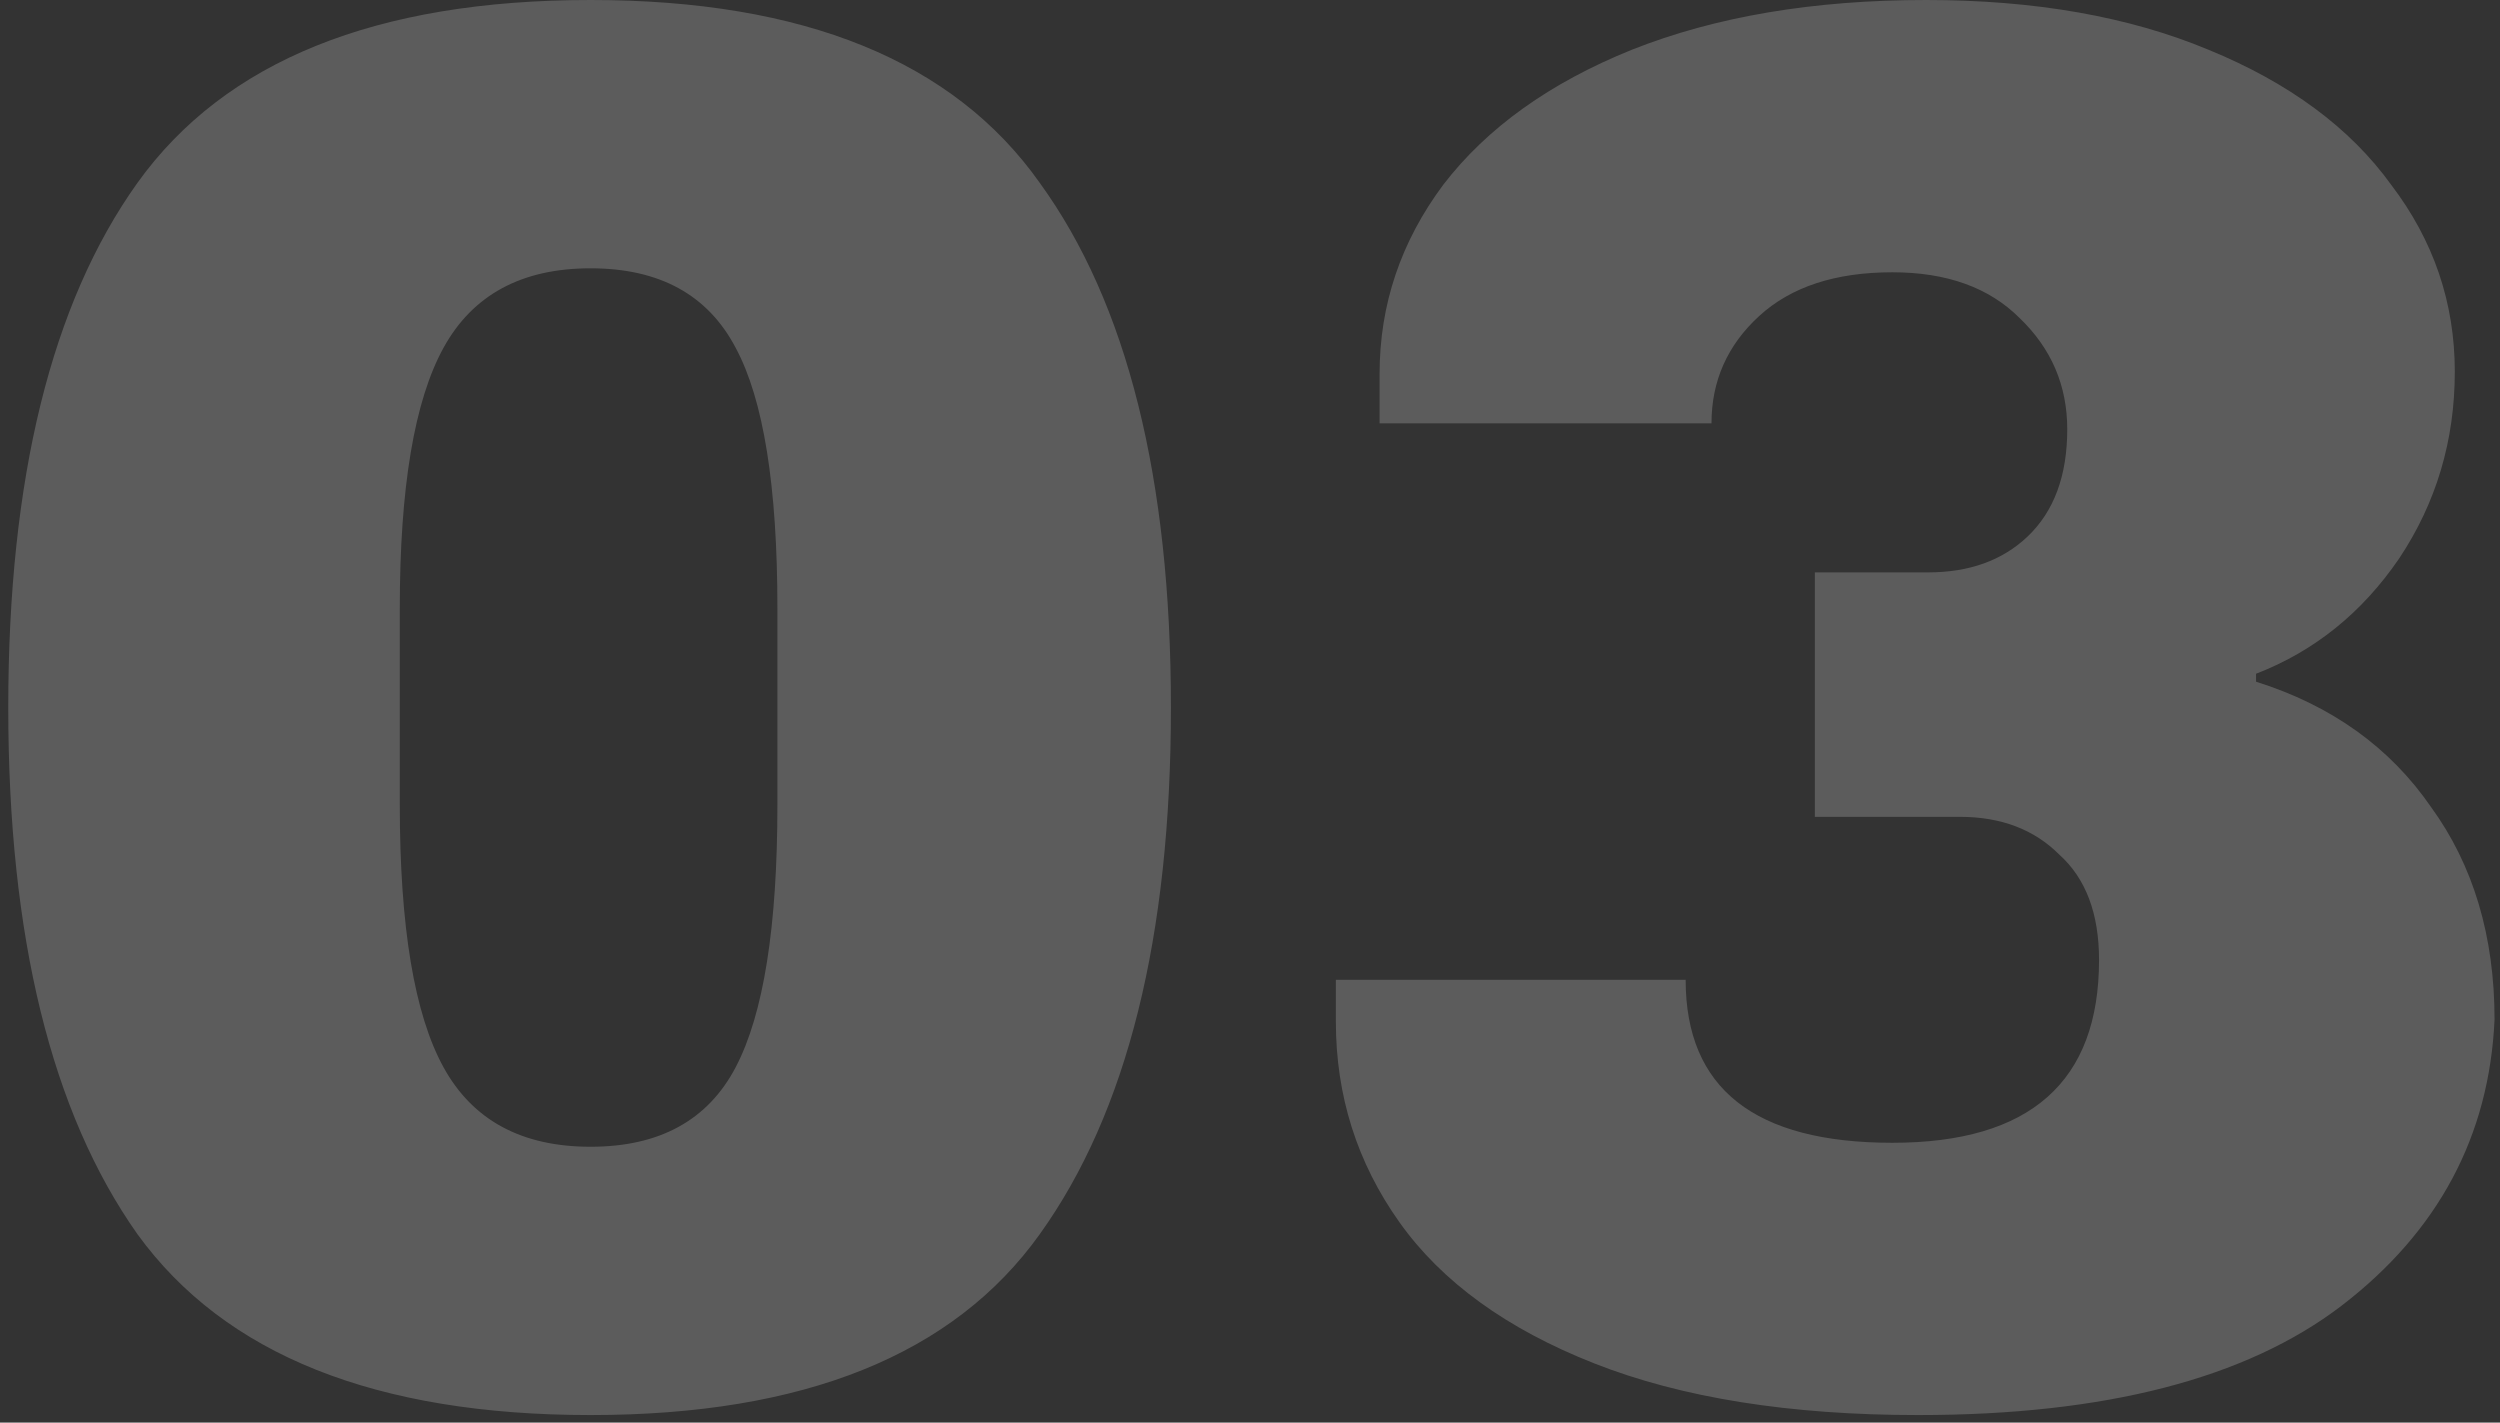 <svg width="239" height="136" fill="none" xmlns="http://www.w3.org/2000/svg"><rect width="100%" height="100%" fill="#333333" stroke="none"/><path d="M56.46 0C76.853 0 91.167 5.827 99.4 17.48c8.36 11.527 12.54 28.247 12.54 50.16 0 21.913-4.18 38.697-12.54 50.35-8.233 11.527-22.547 17.29-42.94 17.29-20.52 0-34.96-5.763-43.32-17.29C4.907 106.337.79 89.553.79 67.64s4.117-38.633 12.35-50.16C21.5 5.827 35.94 0 56.46 0zm0 25.65c-6.587 0-11.273 2.533-14.06 7.6-2.787 5.067-4.18 13.363-4.18 24.89v18.81c0 11.653 1.393 20.013 4.18 25.08 2.787 5.067 7.473 7.6 14.06 7.6 6.587 0 11.21-2.533 13.87-7.6 2.66-5.067 3.99-13.427 3.99-25.08V58.14c0-11.653-1.33-19.95-3.99-24.89-2.66-5.067-7.283-7.6-13.87-7.6zM184.139 0c10.386 0 19.38 1.583 26.98 4.75 7.726 3.167 13.553 7.473 17.48 12.92 4.053 5.32 6.08 11.273 6.08 17.86s-1.774 12.54-5.32 17.86c-3.547 5.193-8.107 8.867-13.68 11.02v.76c7.22 2.28 12.793 6.27 16.72 11.97 4.053 5.573 6.08 12.35 6.08 20.33-.507 11.147-5.384 20.267-14.63 27.36-9.12 6.967-22.61 10.45-40.47 10.45-12.287 0-22.61-1.647-30.97-4.94s-14.567-7.79-18.62-13.49c-4.054-5.7-6.08-12.097-6.08-19.19v-3.99h33.44c0 10.387 6.586 15.58 19.76 15.58 13.173 0 19.76-5.827 19.76-17.48 0-4.433-1.267-7.79-3.8-10.07-2.407-2.407-5.574-3.61-9.5-3.61h-13.87V54.72h10.83c3.926 0 7.093-1.14 9.5-3.42 2.533-2.407 3.8-5.827 3.8-10.26 0-4.18-1.52-7.727-4.56-10.64-2.914-2.913-6.967-4.37-12.16-4.37-5.447 0-9.69 1.393-12.73 4.18-3.04 2.787-4.56 6.207-4.56 10.26h-31.73v-4.75c0-6.587 2.026-12.603 6.08-18.05 4.18-5.447 10.196-9.753 18.05-12.92 7.98-3.167 17.353-4.75 28.12-4.75z" fill="rgba(255, 255, 255, 0.2)"/></svg>
